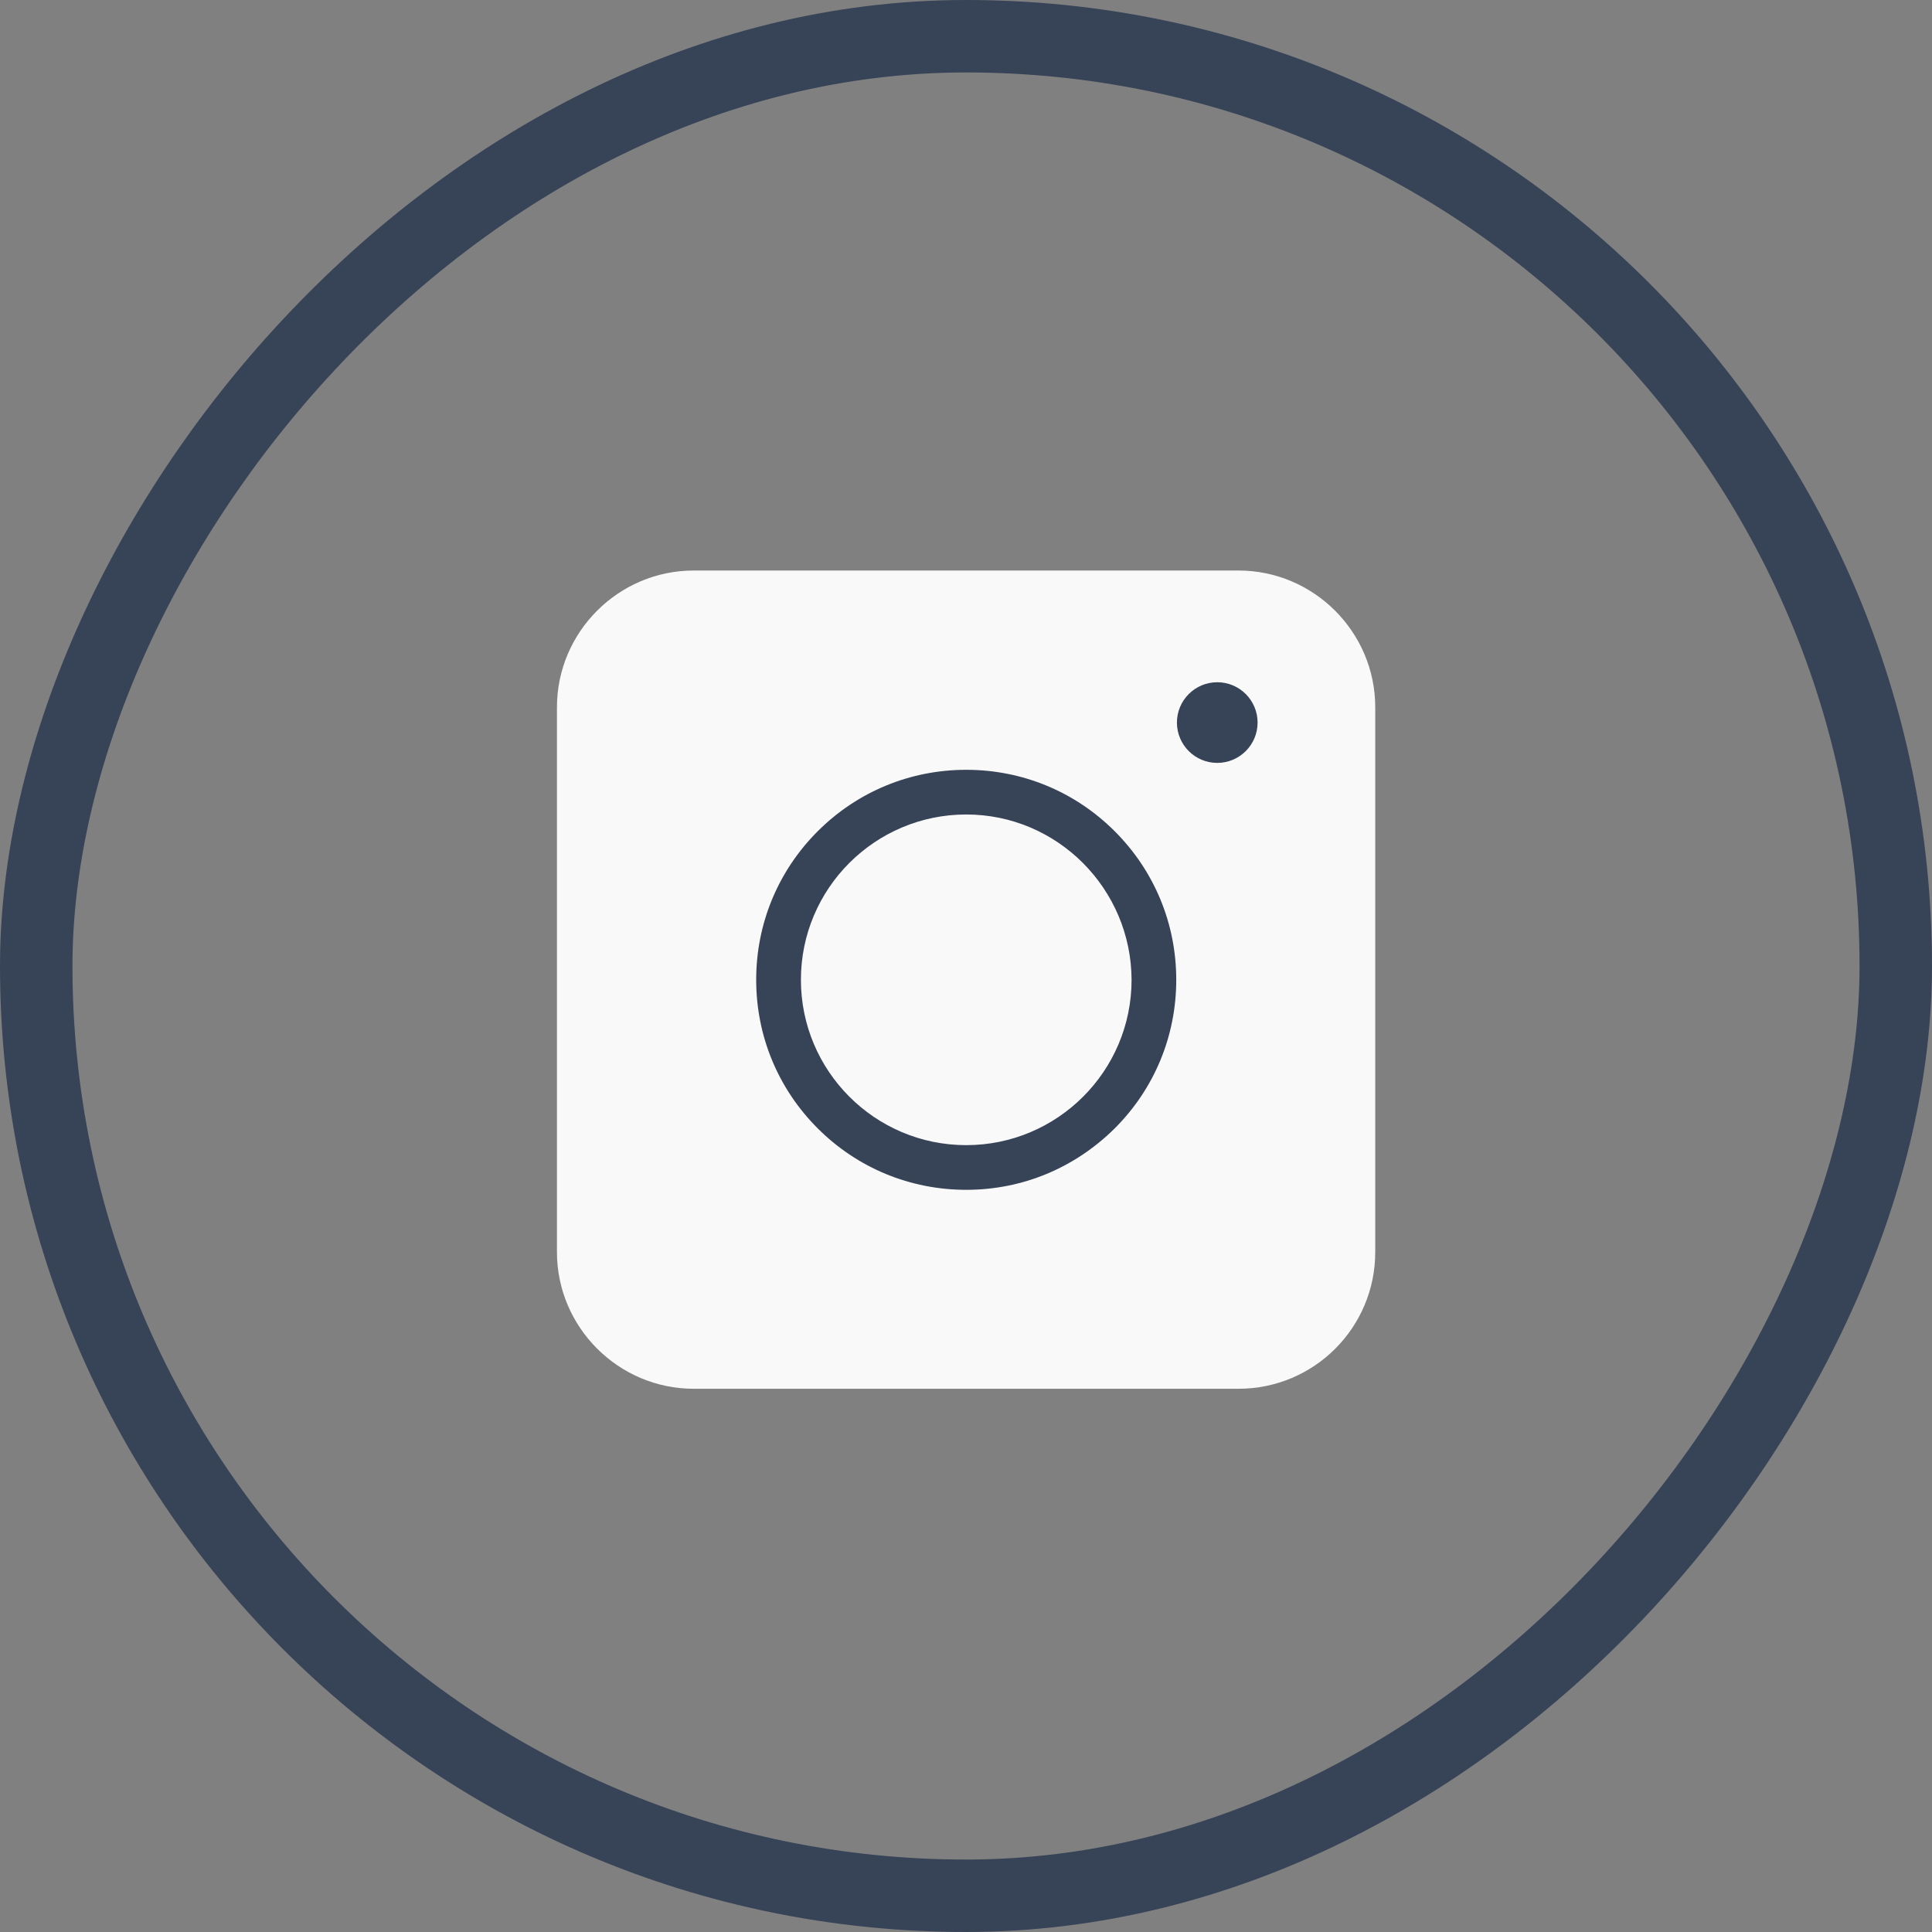 <svg width="40" height="40" viewBox="0 0 40 40" fill="none" xmlns="http://www.w3.org/2000/svg">
<rect x="0" y="0" width="40" height="40" fill="#808080" stroke="none"/>
<rect x="-0.75" y="0.75" width="38.5" height="38.5" rx="19.25" transform="matrix(-1 0 0 1 38.5 0)" stroke="#374357" stroke-width="1.5"/>
<g clip-path="url(#clip0_518_51575)">
<path d="M25.641 28.753H14.363C12.805 28.753 11.531 27.48 11.531 25.922V14.644C11.531 13.085 12.805 11.812 14.363 11.812H25.641C27.199 11.812 28.473 13.085 28.473 14.644V25.922C28.473 27.487 27.206 28.753 25.641 28.753Z" fill="#F9F9F9"/>
<path d="M20.005 24.634C18.843 24.634 17.75 24.182 16.929 23.361C16.108 22.54 15.656 21.448 15.656 20.286C15.656 19.124 16.108 18.032 16.929 17.211C17.75 16.39 18.843 15.938 20.005 15.938C21.166 15.938 22.259 16.39 23.08 17.211C23.901 18.032 24.353 19.124 24.353 20.286C24.353 21.448 23.901 22.54 23.08 23.361C22.252 24.182 21.166 24.634 20.005 24.634ZM20.005 16.863C18.119 16.863 16.582 18.393 16.582 20.286C16.582 22.171 18.112 23.709 20.005 23.709C21.89 23.709 23.428 22.178 23.428 20.286C23.421 18.4 21.89 16.863 20.005 16.863Z" fill="#374357"/>
<path d="M25.202 15.795C25.663 15.795 26.037 15.421 26.037 14.96C26.037 14.499 25.663 14.125 25.202 14.125C24.741 14.125 24.367 14.499 24.367 14.96C24.367 15.421 24.741 15.795 25.202 15.795Z" fill="#374357"/>
</g>
<defs>
<clipPath id="clip0_518_51575">
<rect width="18" height="18" fill="white" transform="translate(11 11)"/>
</clipPath>
</defs>
</svg>
